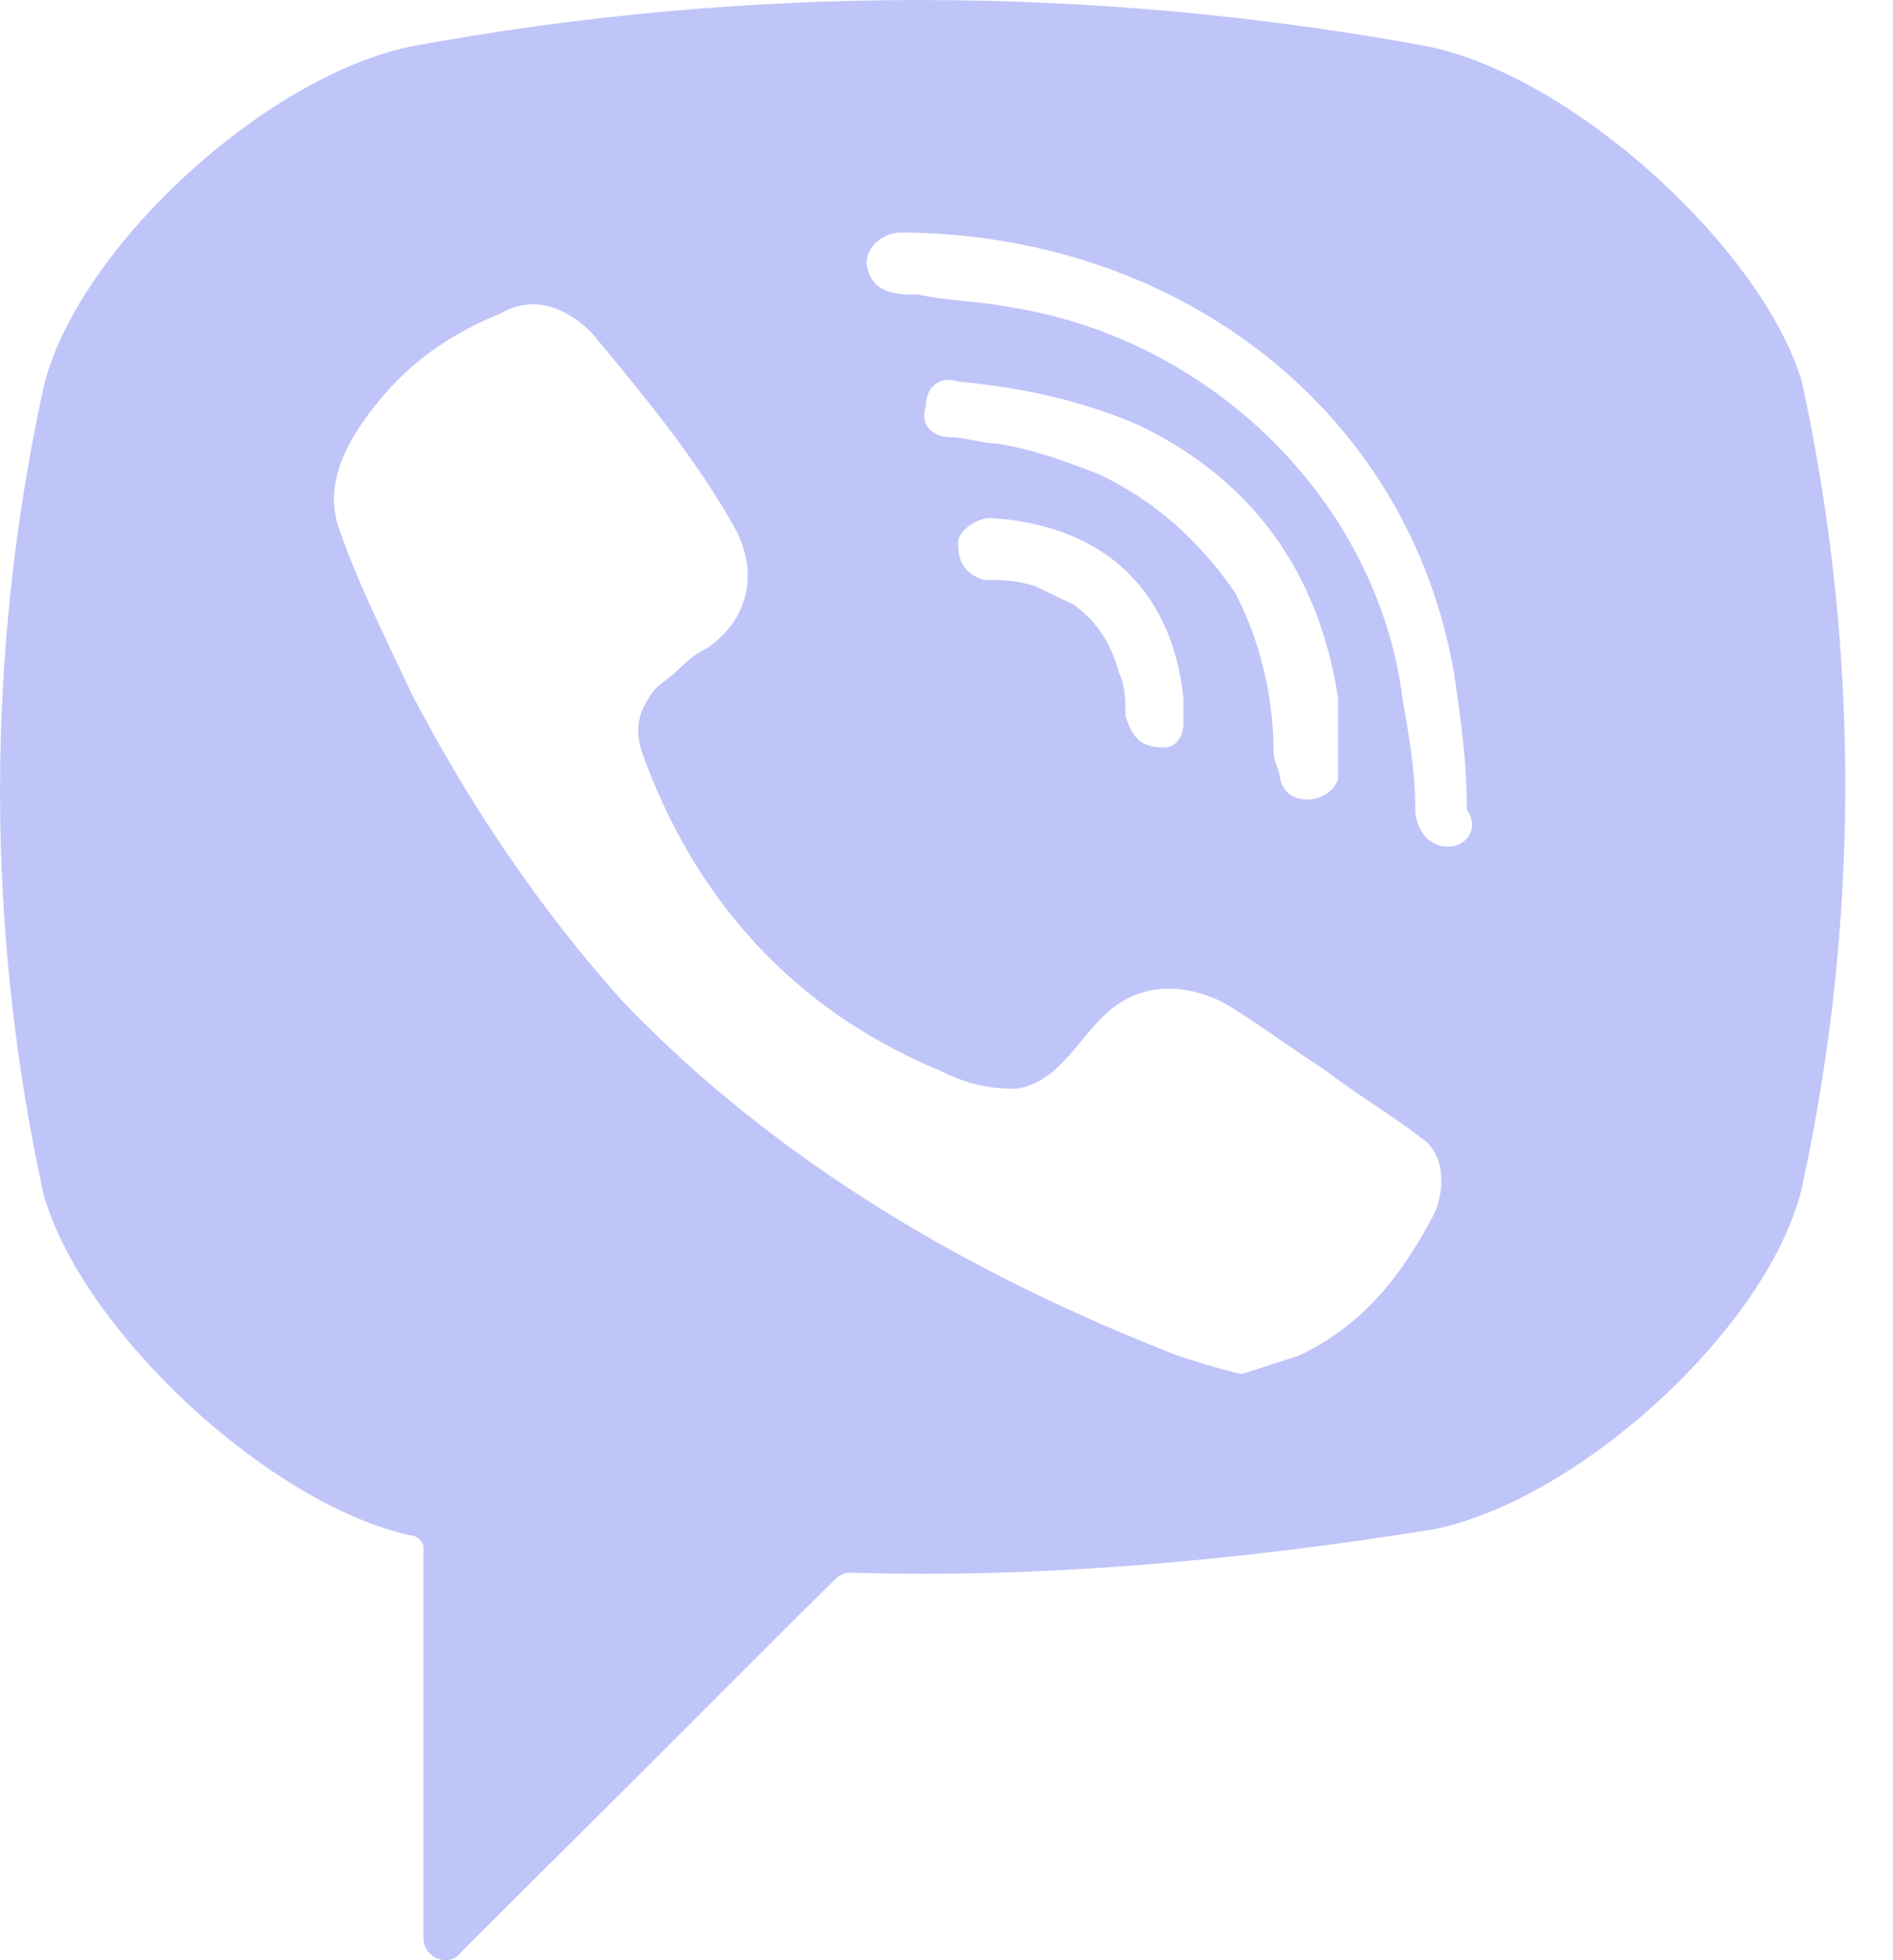 <svg width="28" height="29" viewBox="0 0 28 29" fill="none" xmlns="http://www.w3.org/2000/svg">
<path d="M21.126 0.688C16.172 -0.229 11.027 -0.229 6.073 0.688C3.882 1.147 1.119 3.717 0.643 5.736C-0.214 9.682 -0.214 13.721 0.643 17.667C1.215 19.686 3.977 22.256 6.073 22.715C6.169 22.715 6.264 22.806 6.264 22.898V28.68C6.264 28.956 6.645 29.139 6.835 28.864L9.693 26.019C9.693 26.019 11.98 23.724 12.361 23.357C12.361 23.357 12.456 23.265 12.552 23.265C15.409 23.357 18.363 23.082 21.221 22.623C23.412 22.164 26.175 19.594 26.651 17.575C27.509 13.629 27.509 9.591 26.651 5.644C26.079 3.717 23.317 1.147 21.126 0.688ZM21.221 17.942C20.744 18.86 20.173 19.594 19.22 20.053C18.934 20.145 18.649 20.237 18.363 20.329C17.982 20.237 17.696 20.145 17.41 20.053C14.362 18.86 11.504 17.208 9.217 14.822C7.979 13.445 6.931 11.885 6.073 10.233C5.692 9.407 5.311 8.673 5.025 7.847C4.74 7.113 5.216 6.378 5.692 5.828C6.169 5.277 6.74 4.91 7.407 4.635C7.883 4.359 8.36 4.543 8.741 4.91C9.503 5.828 10.265 6.746 10.837 7.755C11.218 8.398 11.123 9.132 10.456 9.591C10.265 9.682 10.17 9.774 9.979 9.958C9.884 10.05 9.693 10.141 9.598 10.325C9.408 10.6 9.408 10.876 9.503 11.151C10.265 13.262 11.694 14.914 13.885 15.832C14.266 16.015 14.552 16.107 15.028 16.107C15.695 16.015 15.981 15.281 16.457 14.914C16.934 14.547 17.505 14.547 18.077 14.822C18.553 15.097 19.03 15.464 19.601 15.832C20.078 16.199 20.554 16.474 21.03 16.841C21.316 17.025 21.411 17.483 21.221 17.942ZM17.22 11.059C17.029 11.059 17.124 11.059 17.22 11.059C16.838 11.059 16.743 10.876 16.648 10.6C16.648 10.417 16.648 10.141 16.553 9.958C16.457 9.591 16.267 9.224 15.886 8.948C15.695 8.856 15.505 8.765 15.314 8.673C15.028 8.581 14.838 8.581 14.552 8.581C14.266 8.489 14.171 8.306 14.171 8.03C14.171 7.847 14.457 7.663 14.647 7.663C16.172 7.755 17.315 8.581 17.505 10.325C17.505 10.417 17.505 10.6 17.505 10.692C17.505 10.876 17.41 11.059 17.22 11.059ZM16.267 7.021C15.791 6.837 15.314 6.654 14.743 6.562C14.552 6.562 14.266 6.47 14.076 6.47C13.79 6.47 13.599 6.287 13.695 6.011C13.695 5.736 13.885 5.553 14.171 5.644C15.124 5.736 15.981 5.92 16.838 6.287C18.553 7.113 19.506 8.489 19.792 10.325C19.792 10.417 19.792 10.508 19.792 10.6C19.792 10.784 19.792 10.967 19.792 11.243C19.792 11.334 19.792 11.426 19.792 11.518C19.697 11.885 19.03 11.977 18.934 11.518C18.934 11.426 18.839 11.243 18.839 11.151C18.839 10.325 18.649 9.499 18.267 8.765C17.696 7.939 17.029 7.388 16.267 7.021ZM21.411 12.527C21.125 12.527 20.935 12.252 20.935 11.977C20.935 11.426 20.84 10.876 20.744 10.325C20.363 7.388 17.887 5.002 14.933 4.543C14.457 4.451 13.98 4.451 13.599 4.359C13.314 4.359 12.933 4.359 12.837 3.992C12.742 3.717 13.028 3.442 13.314 3.442C13.409 3.442 13.504 3.442 13.504 3.442C17.41 3.533 13.695 3.442 13.504 3.442C17.505 3.533 20.84 6.103 21.507 9.958C21.602 10.6 21.697 11.243 21.697 11.977C21.888 12.252 21.697 12.527 21.411 12.527Z" fill="#BFC5F9"/>
</svg>
